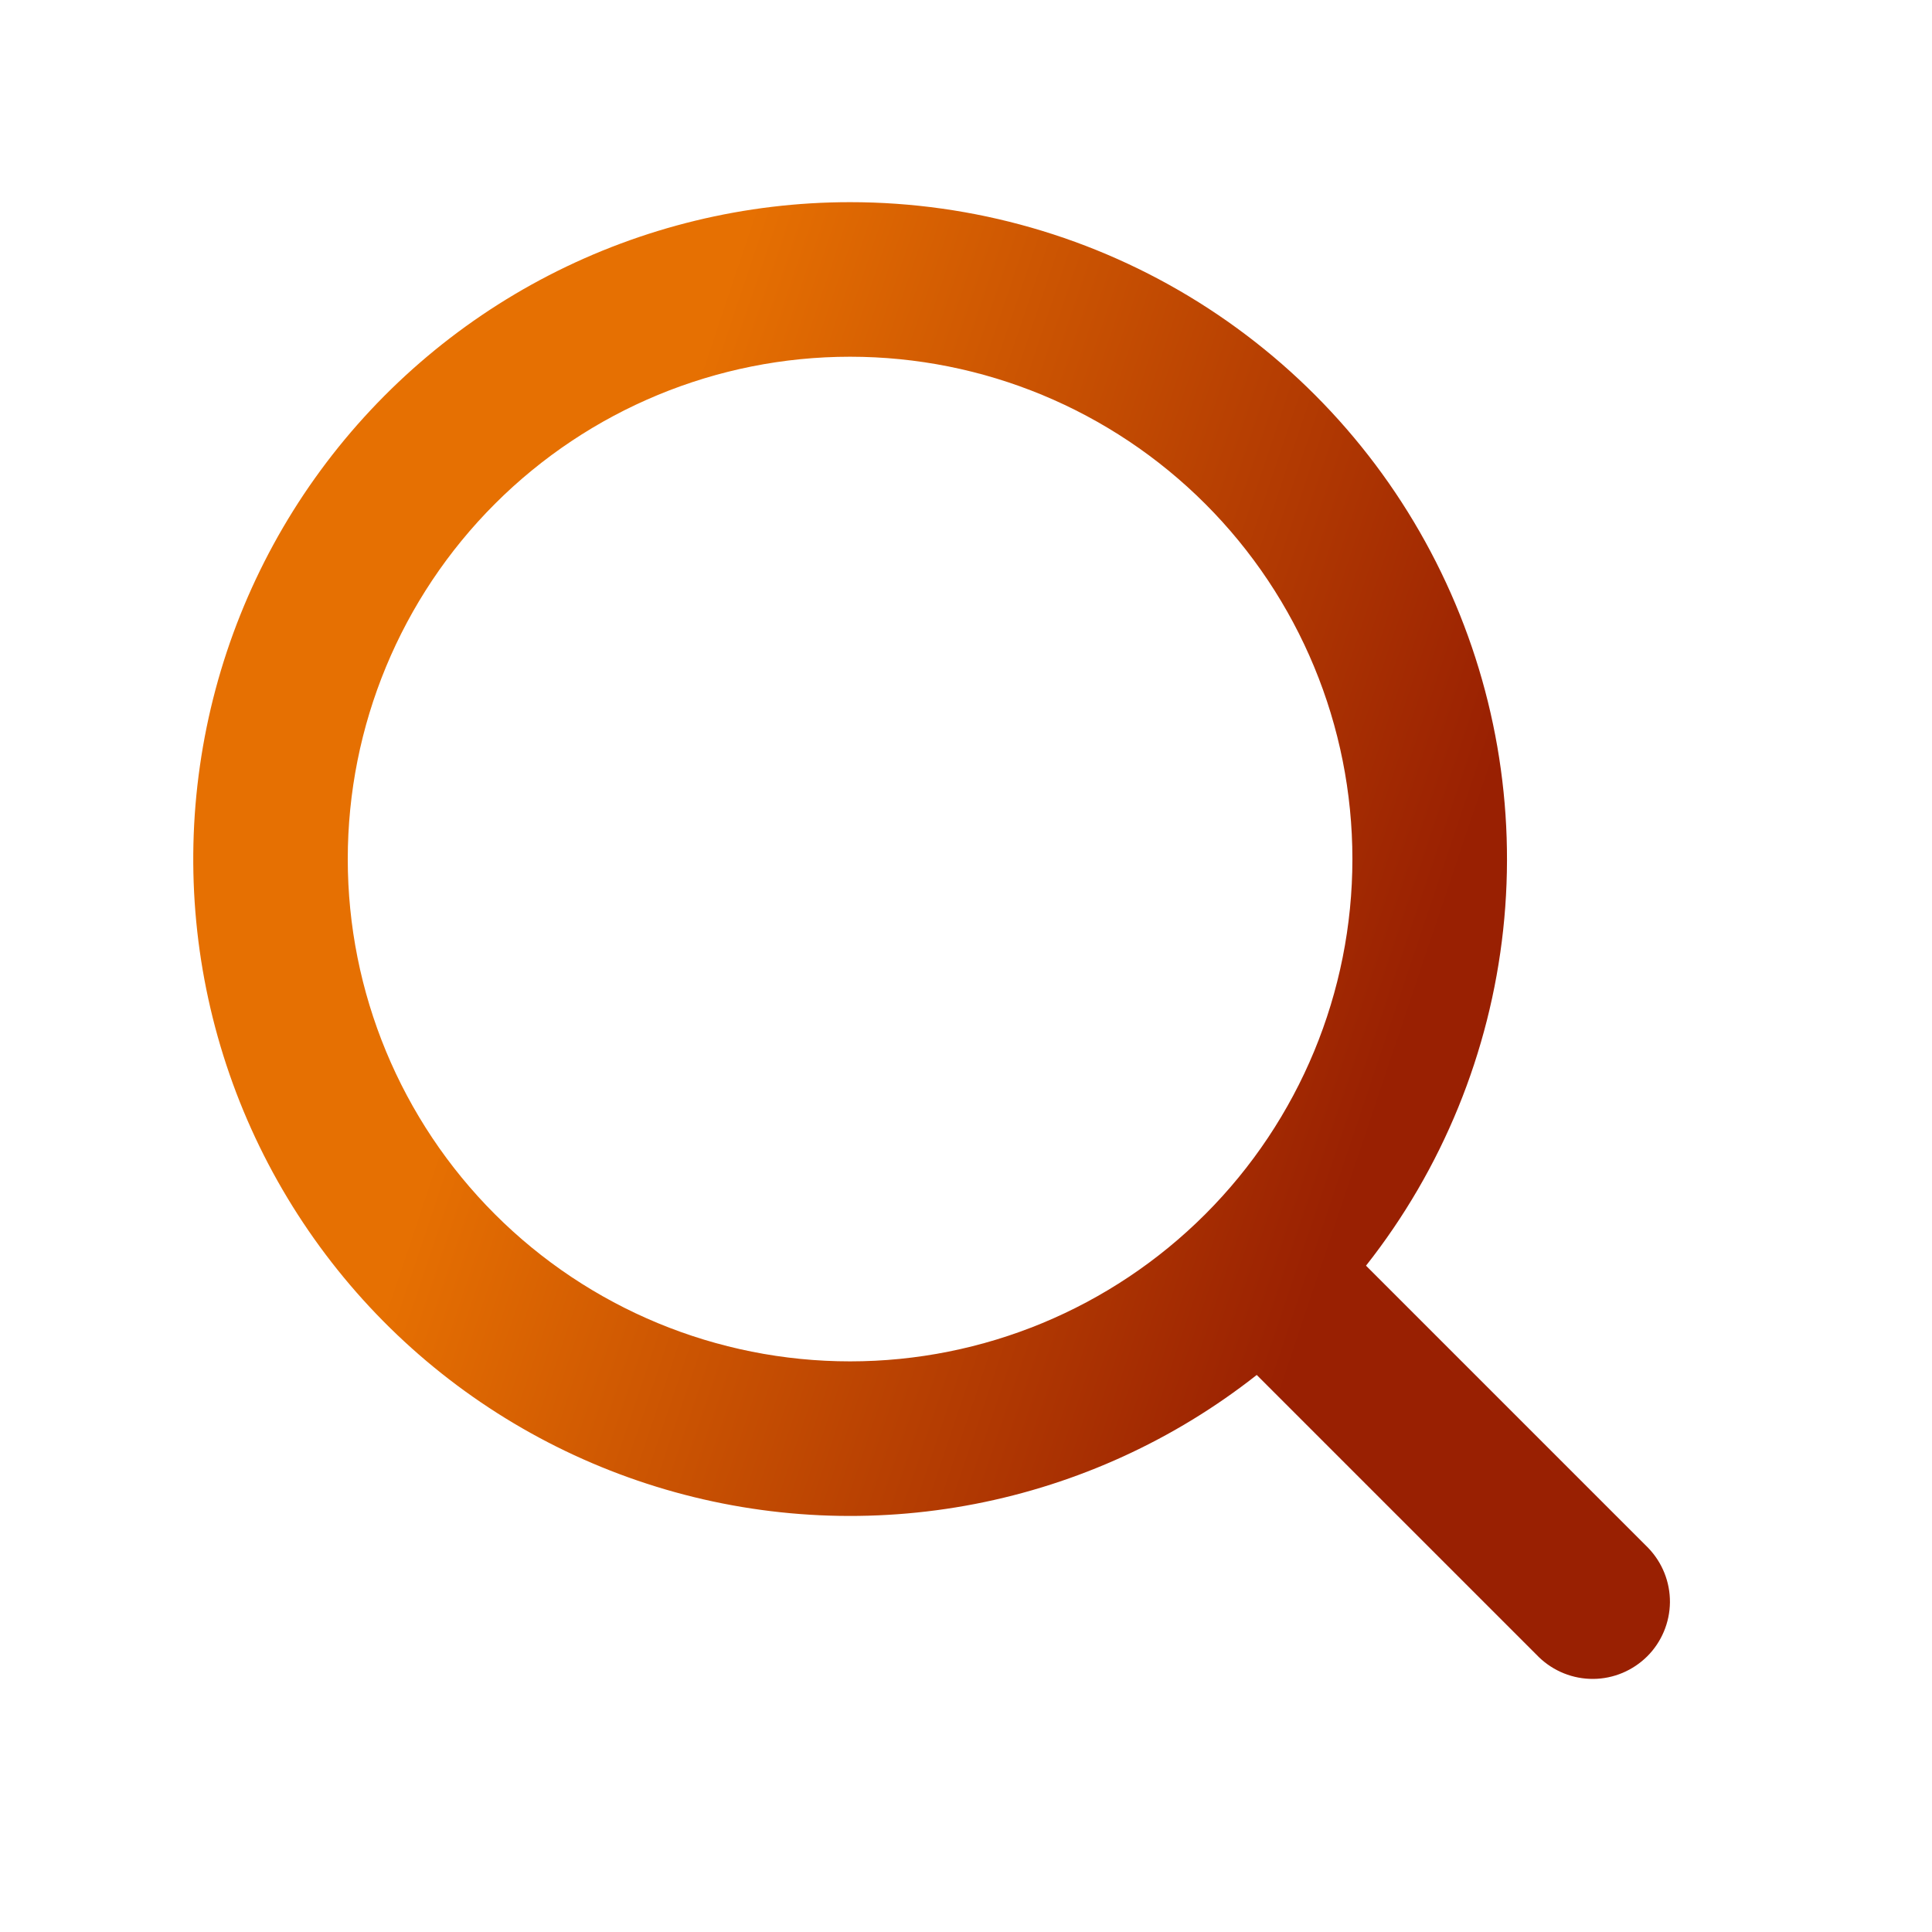 <svg width="25" height="25" viewBox="0 0 25 25" fill="none" xmlns="http://www.w3.org/2000/svg">
<path fill-rule="evenodd" clip-rule="evenodd" d="M11 2.616C9.645 2.616 8.309 2.941 7.104 3.562C5.9 4.183 4.861 5.084 4.075 6.188C3.289 7.292 2.779 8.569 2.587 9.91C2.394 11.252 2.526 12.62 2.97 13.901C3.414 15.181 4.158 16.337 5.139 17.272C6.121 18.207 7.312 18.893 8.613 19.274C9.913 19.655 11.286 19.719 12.617 19.461C13.948 19.203 15.197 18.631 16.262 17.792L19.914 21.444C20.103 21.626 20.355 21.727 20.617 21.725C20.88 21.723 21.13 21.617 21.316 21.432C21.501 21.247 21.606 20.996 21.609 20.734C21.611 20.471 21.51 20.219 21.328 20.03L17.676 16.378C18.664 15.125 19.279 13.619 19.451 12.032C19.623 10.445 19.345 8.842 18.648 7.406C17.952 5.97 16.865 4.76 15.512 3.912C14.16 3.065 12.596 2.616 11 2.616ZM4.5 11.116C4.5 9.392 5.185 7.739 6.404 6.52C7.623 5.301 9.276 4.616 11 4.616C12.724 4.616 14.377 5.301 15.596 6.52C16.815 7.739 17.5 9.392 17.5 11.116C17.5 12.84 16.815 14.493 15.596 15.712C14.377 16.931 12.724 17.616 11 17.616C9.276 17.616 7.623 16.931 6.404 15.712C5.185 14.493 4.5 12.84 4.5 11.116Z" fill="url(#paint0_linear_1477_3547)"/>
<defs>
<linearGradient id="paint0_linear_1477_3547" x1="7.553" y1="9.185" x2="18.365" y2="12.814" gradientUnits="userSpaceOnUse">
<stop stop-color="#E67002"/>
<stop offset="1" stop-color="#992002"/>
</linearGradient>
</defs>
</svg>
